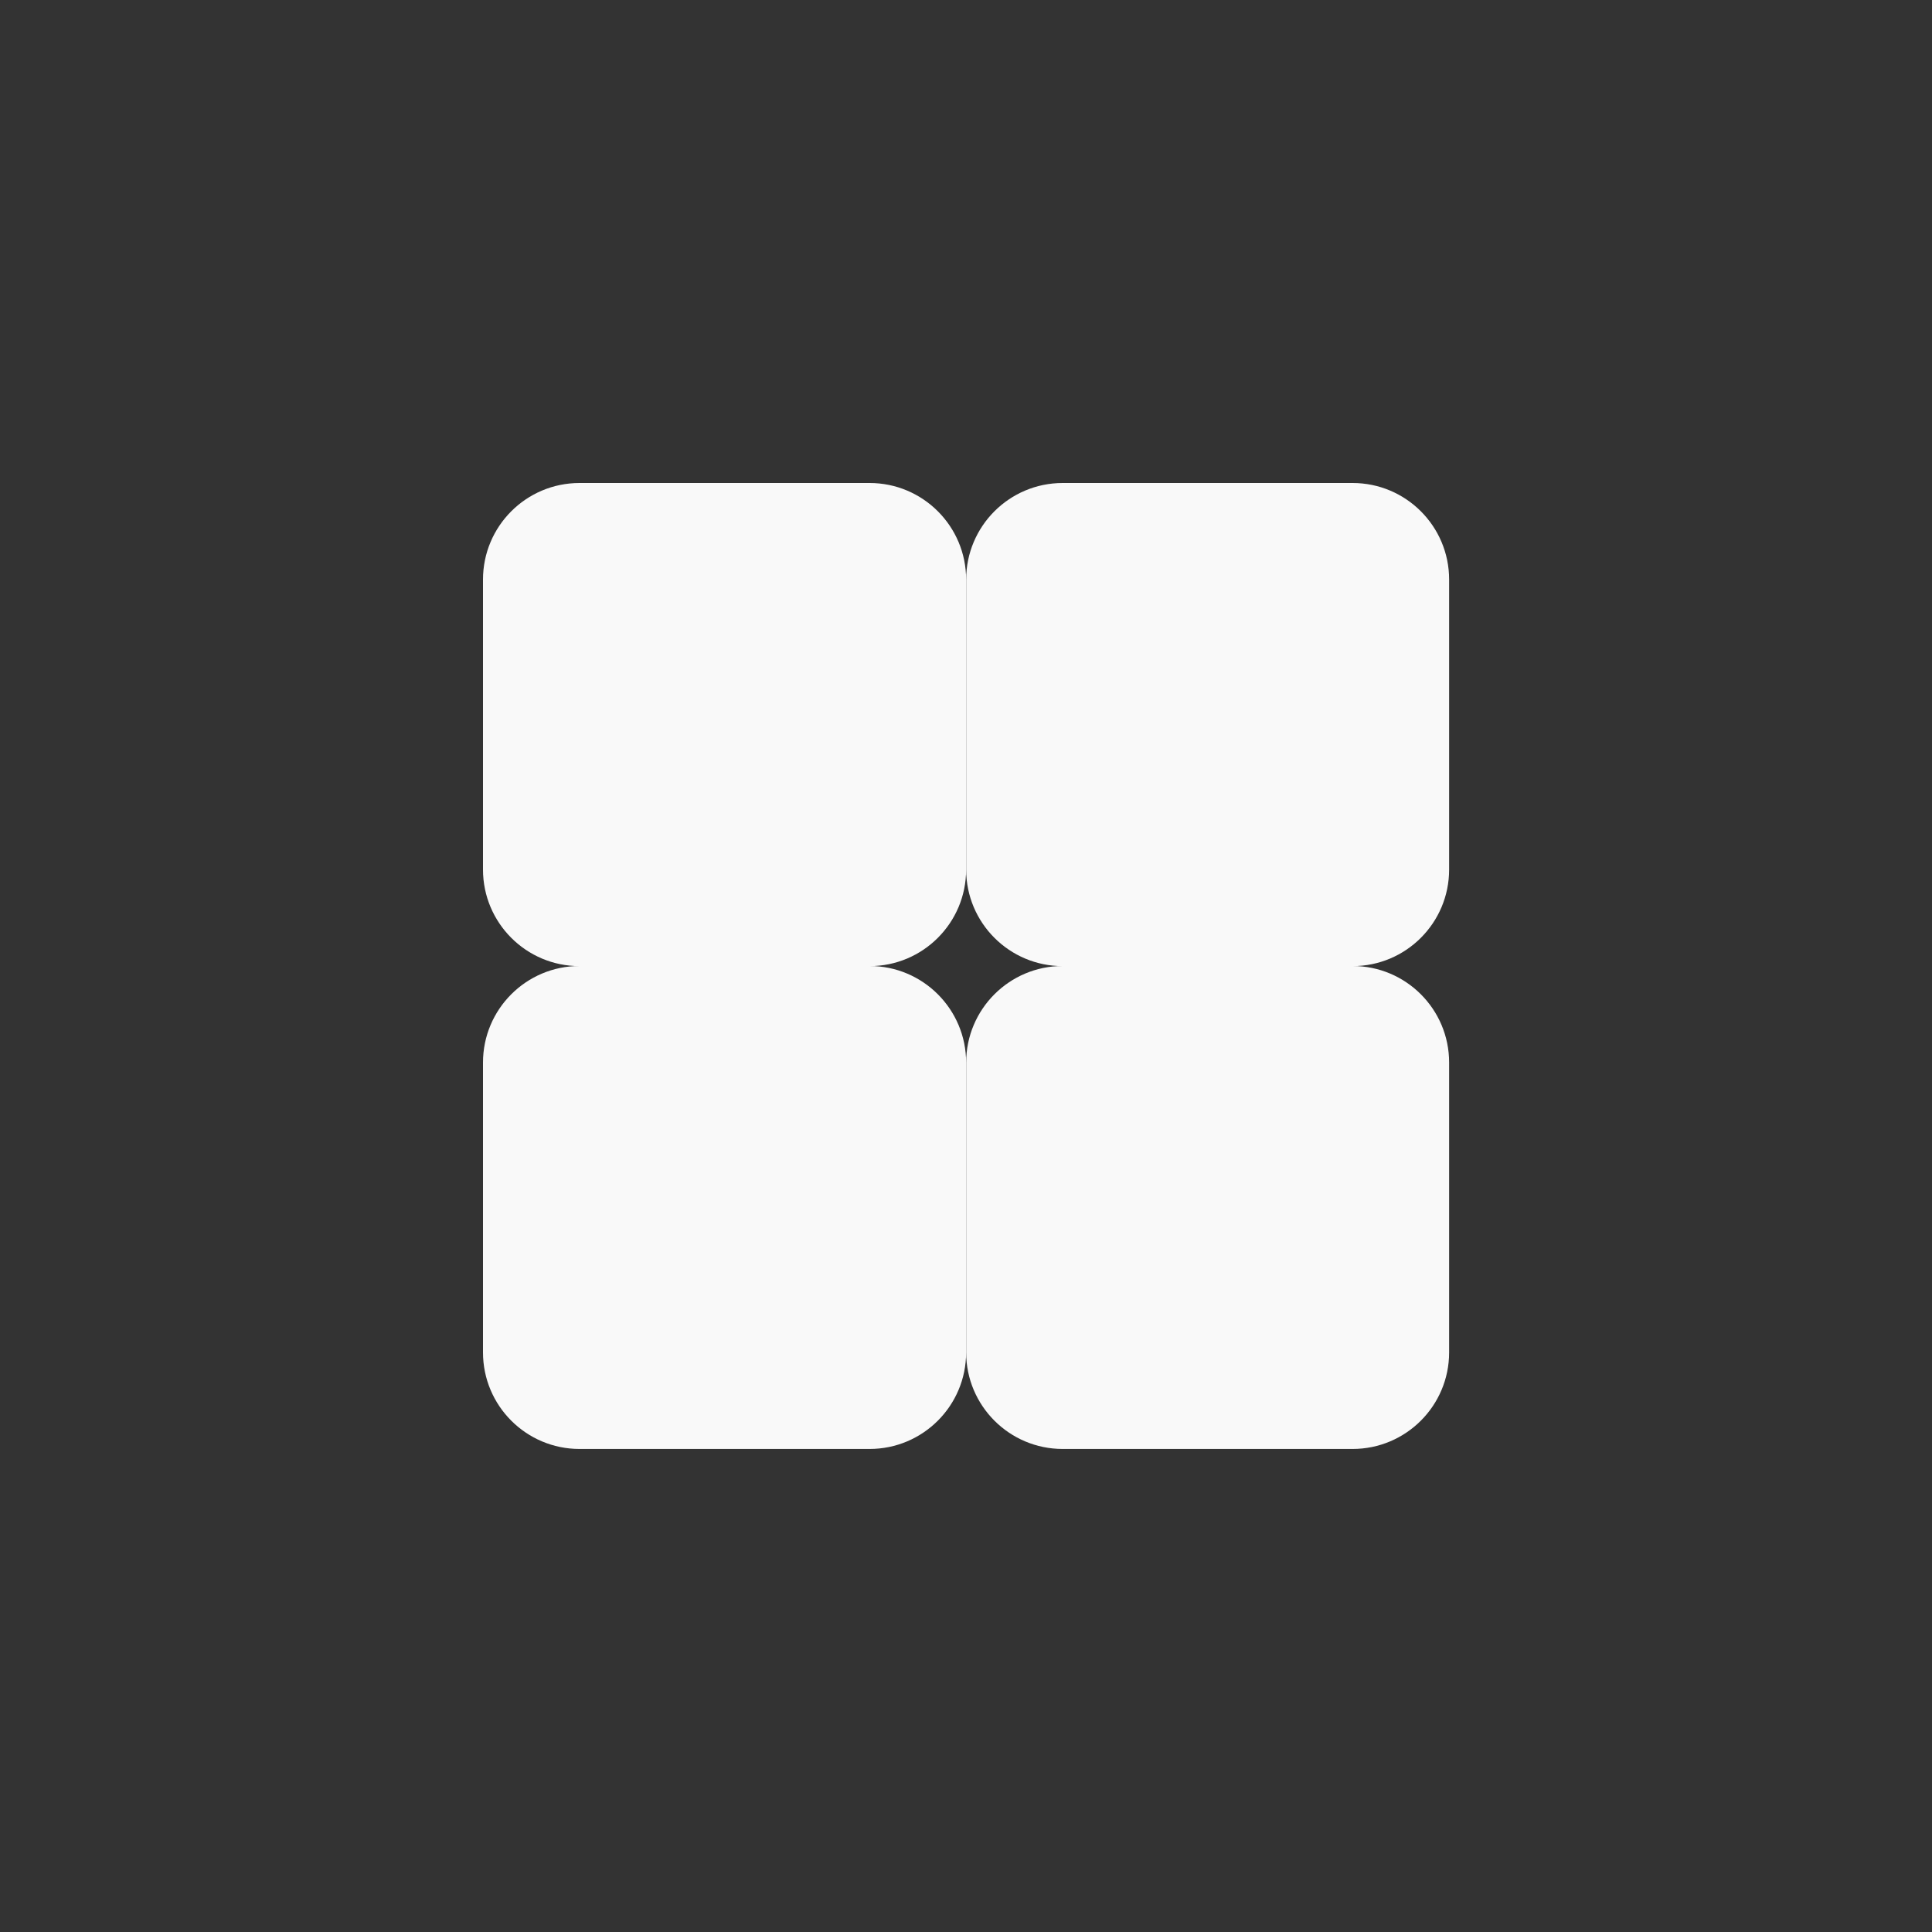 <!-- color: #616161 --><svg xmlns="http://www.w3.org/2000/svg" viewBox="0 0 48 48"><rect x="0" y="0" width="48" height="48" fill="#333333" stroke="none"/><g><path d="m 26.402 12 l 7.203 0 c 1.324 0 2.398 1.074 2.398 2.398 l 0 7.207 c 0 1.324 -1.074 2.398 -2.398 2.398 l -7.203 0 c -1.324 0 -2.398 -1.074 -2.398 -2.398 l 0 -7.207 c 0 -1.324 1.074 -2.398 2.398 -2.398 m 0 0" fill="#f9f9f9" stroke="none" fill-rule="nonzero" fill-opacity="1"/><path d="m 14.398 12 l 7.207 0 c 1.324 0 2.398 1.074 2.398 2.398 l 0 7.207 c 0 1.324 -1.074 2.398 -2.398 2.398 l -7.207 0 c -1.324 0 -2.398 -1.074 -2.398 -2.398 l 0 -7.207 c 0 -1.324 1.074 -2.398 2.398 -2.398 m 0 0" fill="#f9f9f9" stroke="none" fill-rule="nonzero" fill-opacity="1"/><path d="m 26.402 24 l 7.203 0 c 1.324 0 2.398 1.074 2.398 2.398 l 0 7.203 c 0 1.324 -1.074 2.398 -2.398 2.398 l -7.203 0 c -1.324 0 -2.398 -1.074 -2.398 -2.398 l 0 -7.203 c 0 -1.324 1.074 -2.398 2.398 -2.398 m 0 0" fill="#f9f9f9" stroke="none" fill-rule="nonzero" fill-opacity="1"/><path d="m 14.398 24 l 7.207 0 c 1.324 0 2.398 1.074 2.398 2.398 l 0 7.203 c 0 1.324 -1.074 2.398 -2.398 2.398 l -7.207 0 c -1.324 0 -2.398 -1.074 -2.398 -2.398 l 0 -7.203 c 0 -1.324 1.074 -2.398 2.398 -2.398 m 0 0" fill="#f9f9f9" stroke="none" fill-rule="nonzero" fill-opacity="1"/></g></svg>